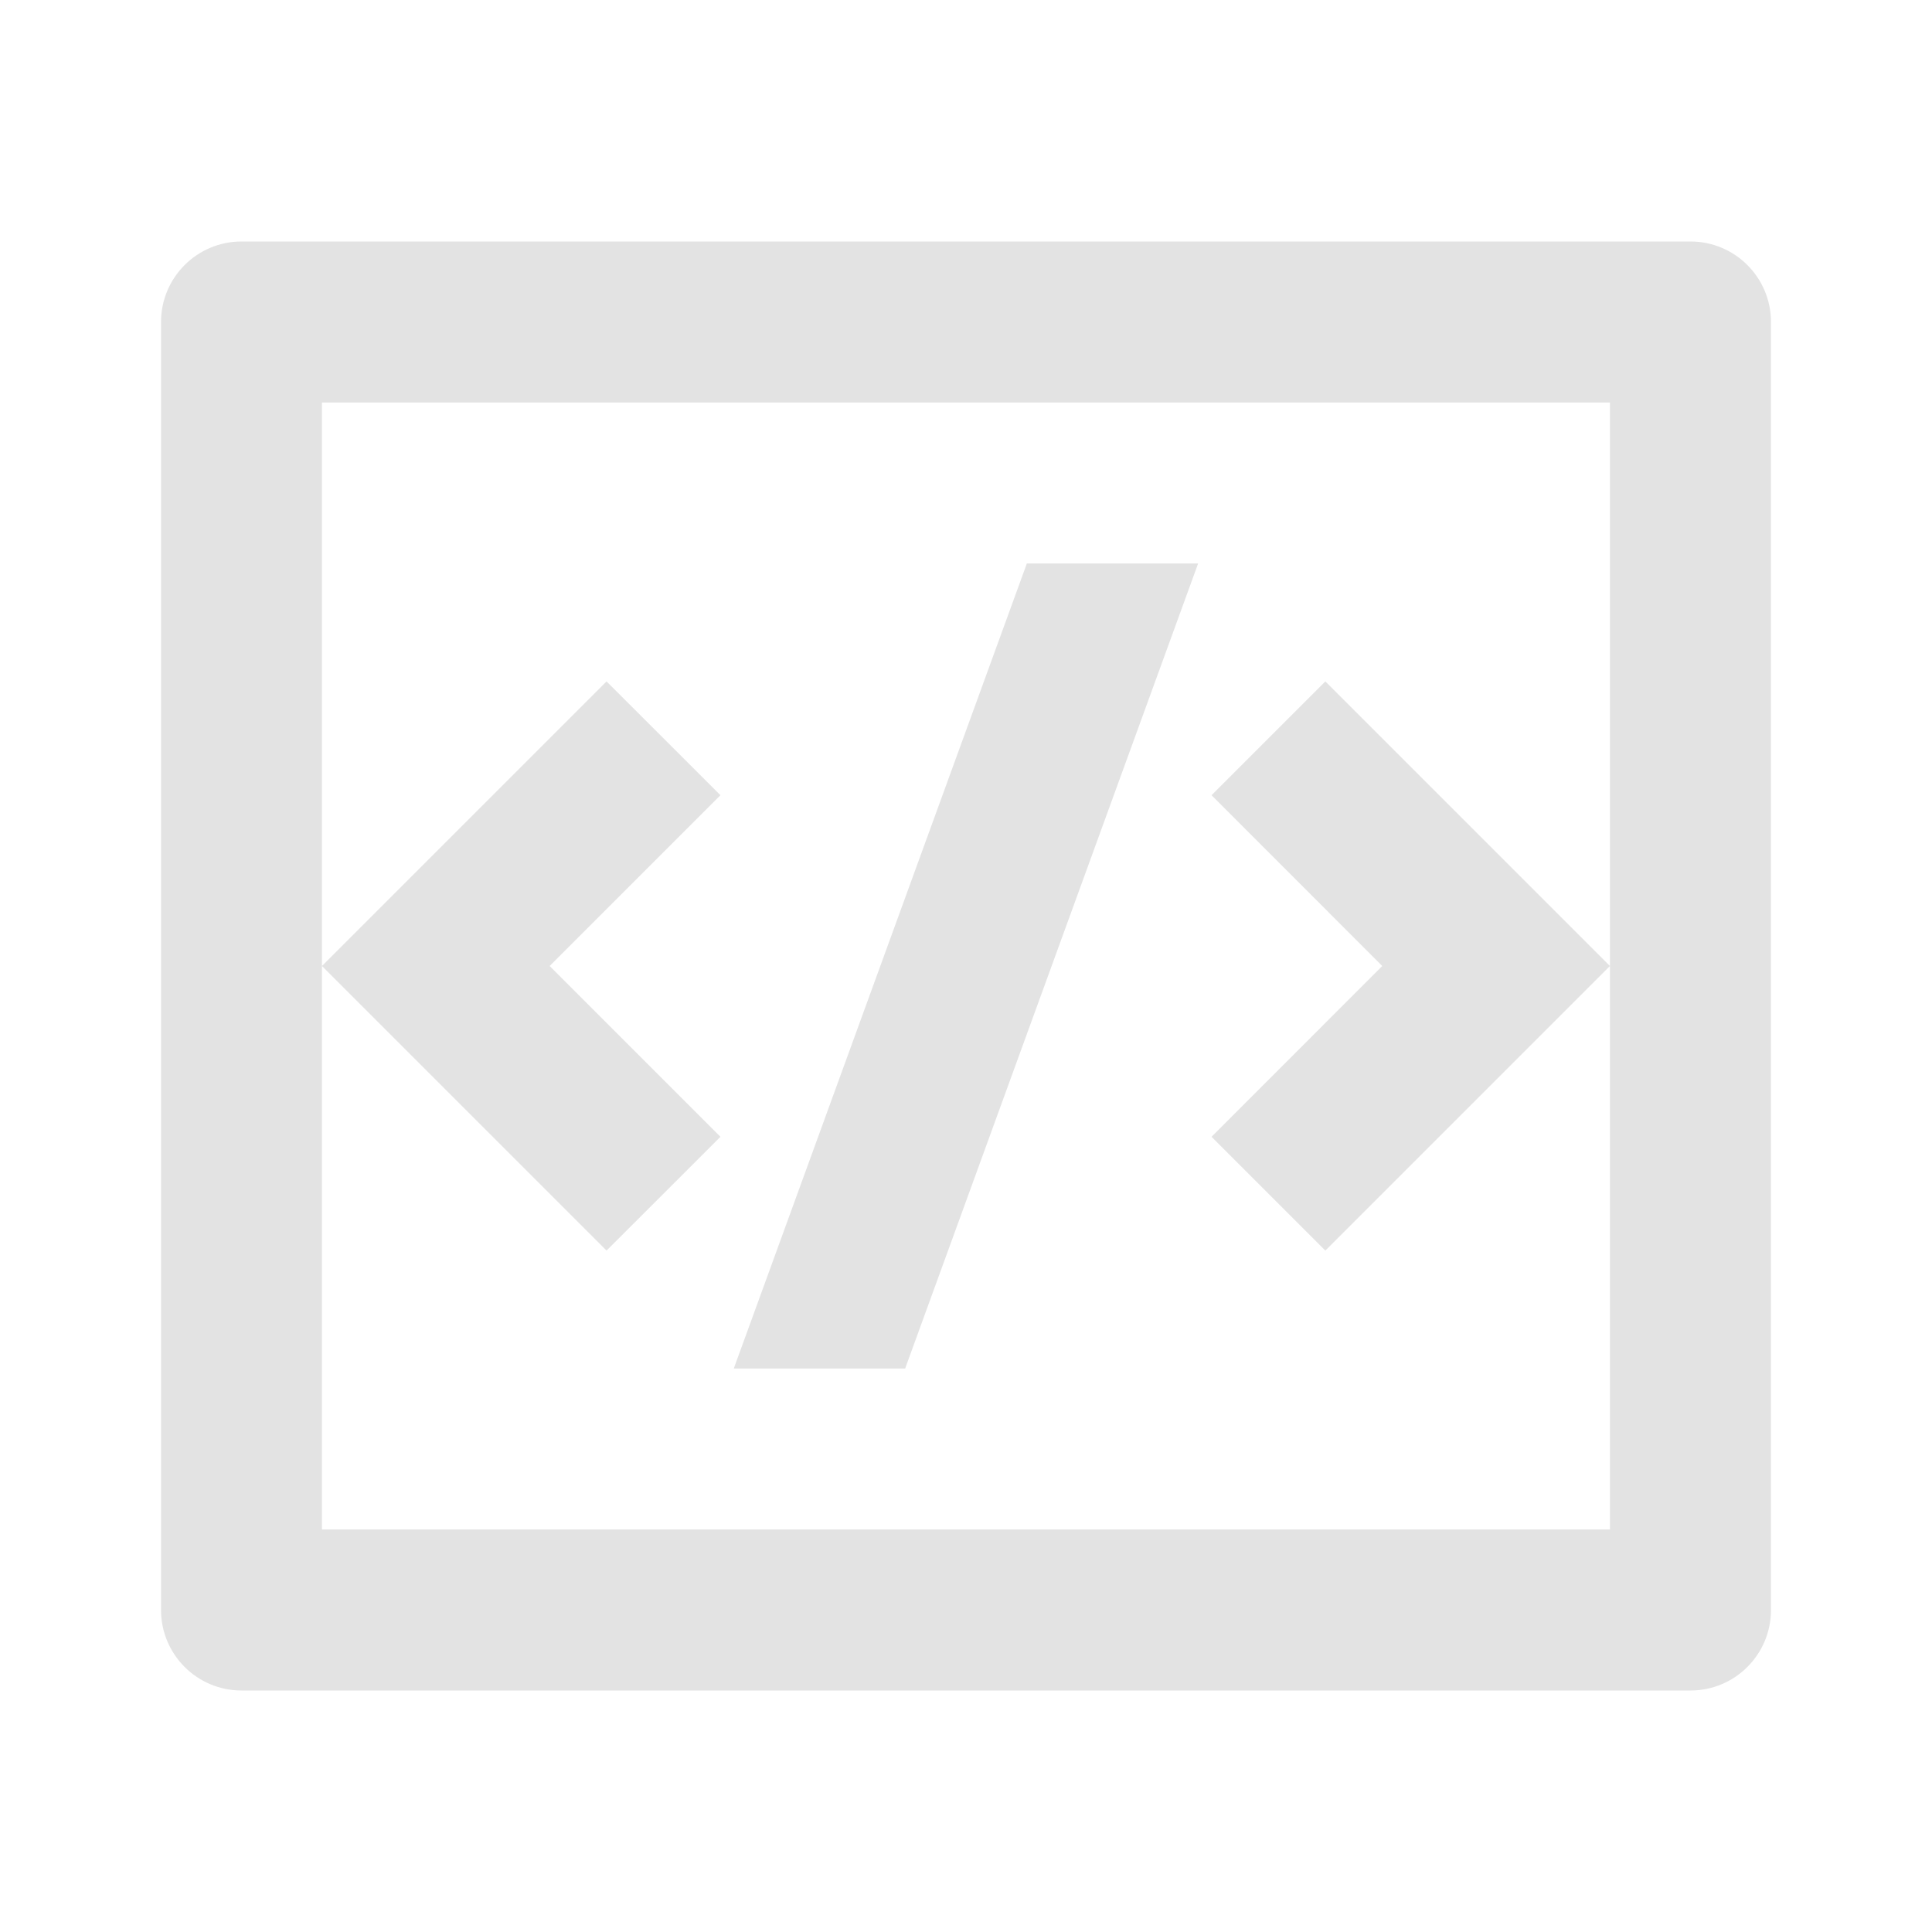 <svg width="20" height="20" viewBox="0 0 20 20" fill="none" xmlns="http://www.w3.org/2000/svg">
<path d="M2.5 2.5H17.5C17.96 2.5 18.333 2.873 18.333 3.333V16.667C18.333 17.127 17.96 17.5 17.5 17.5H2.5C2.04 17.5 1.667 17.127 1.667 16.667V3.333C1.667 2.873 2.04 2.5 2.5 2.5ZM3.333 4.167V15.833H16.666V4.167H3.333ZM16.666 10L13.72 12.946L12.542 11.768L14.309 10L12.542 8.232L13.72 7.054L16.666 10ZM5.69 10L7.458 11.768L6.279 12.946L3.333 10L6.279 7.054L7.458 8.232L5.69 10ZM9.37 14.167H7.596L10.63 5.833H12.403L9.37 14.167Z" fill="#E3E3E3"/>
</svg>
